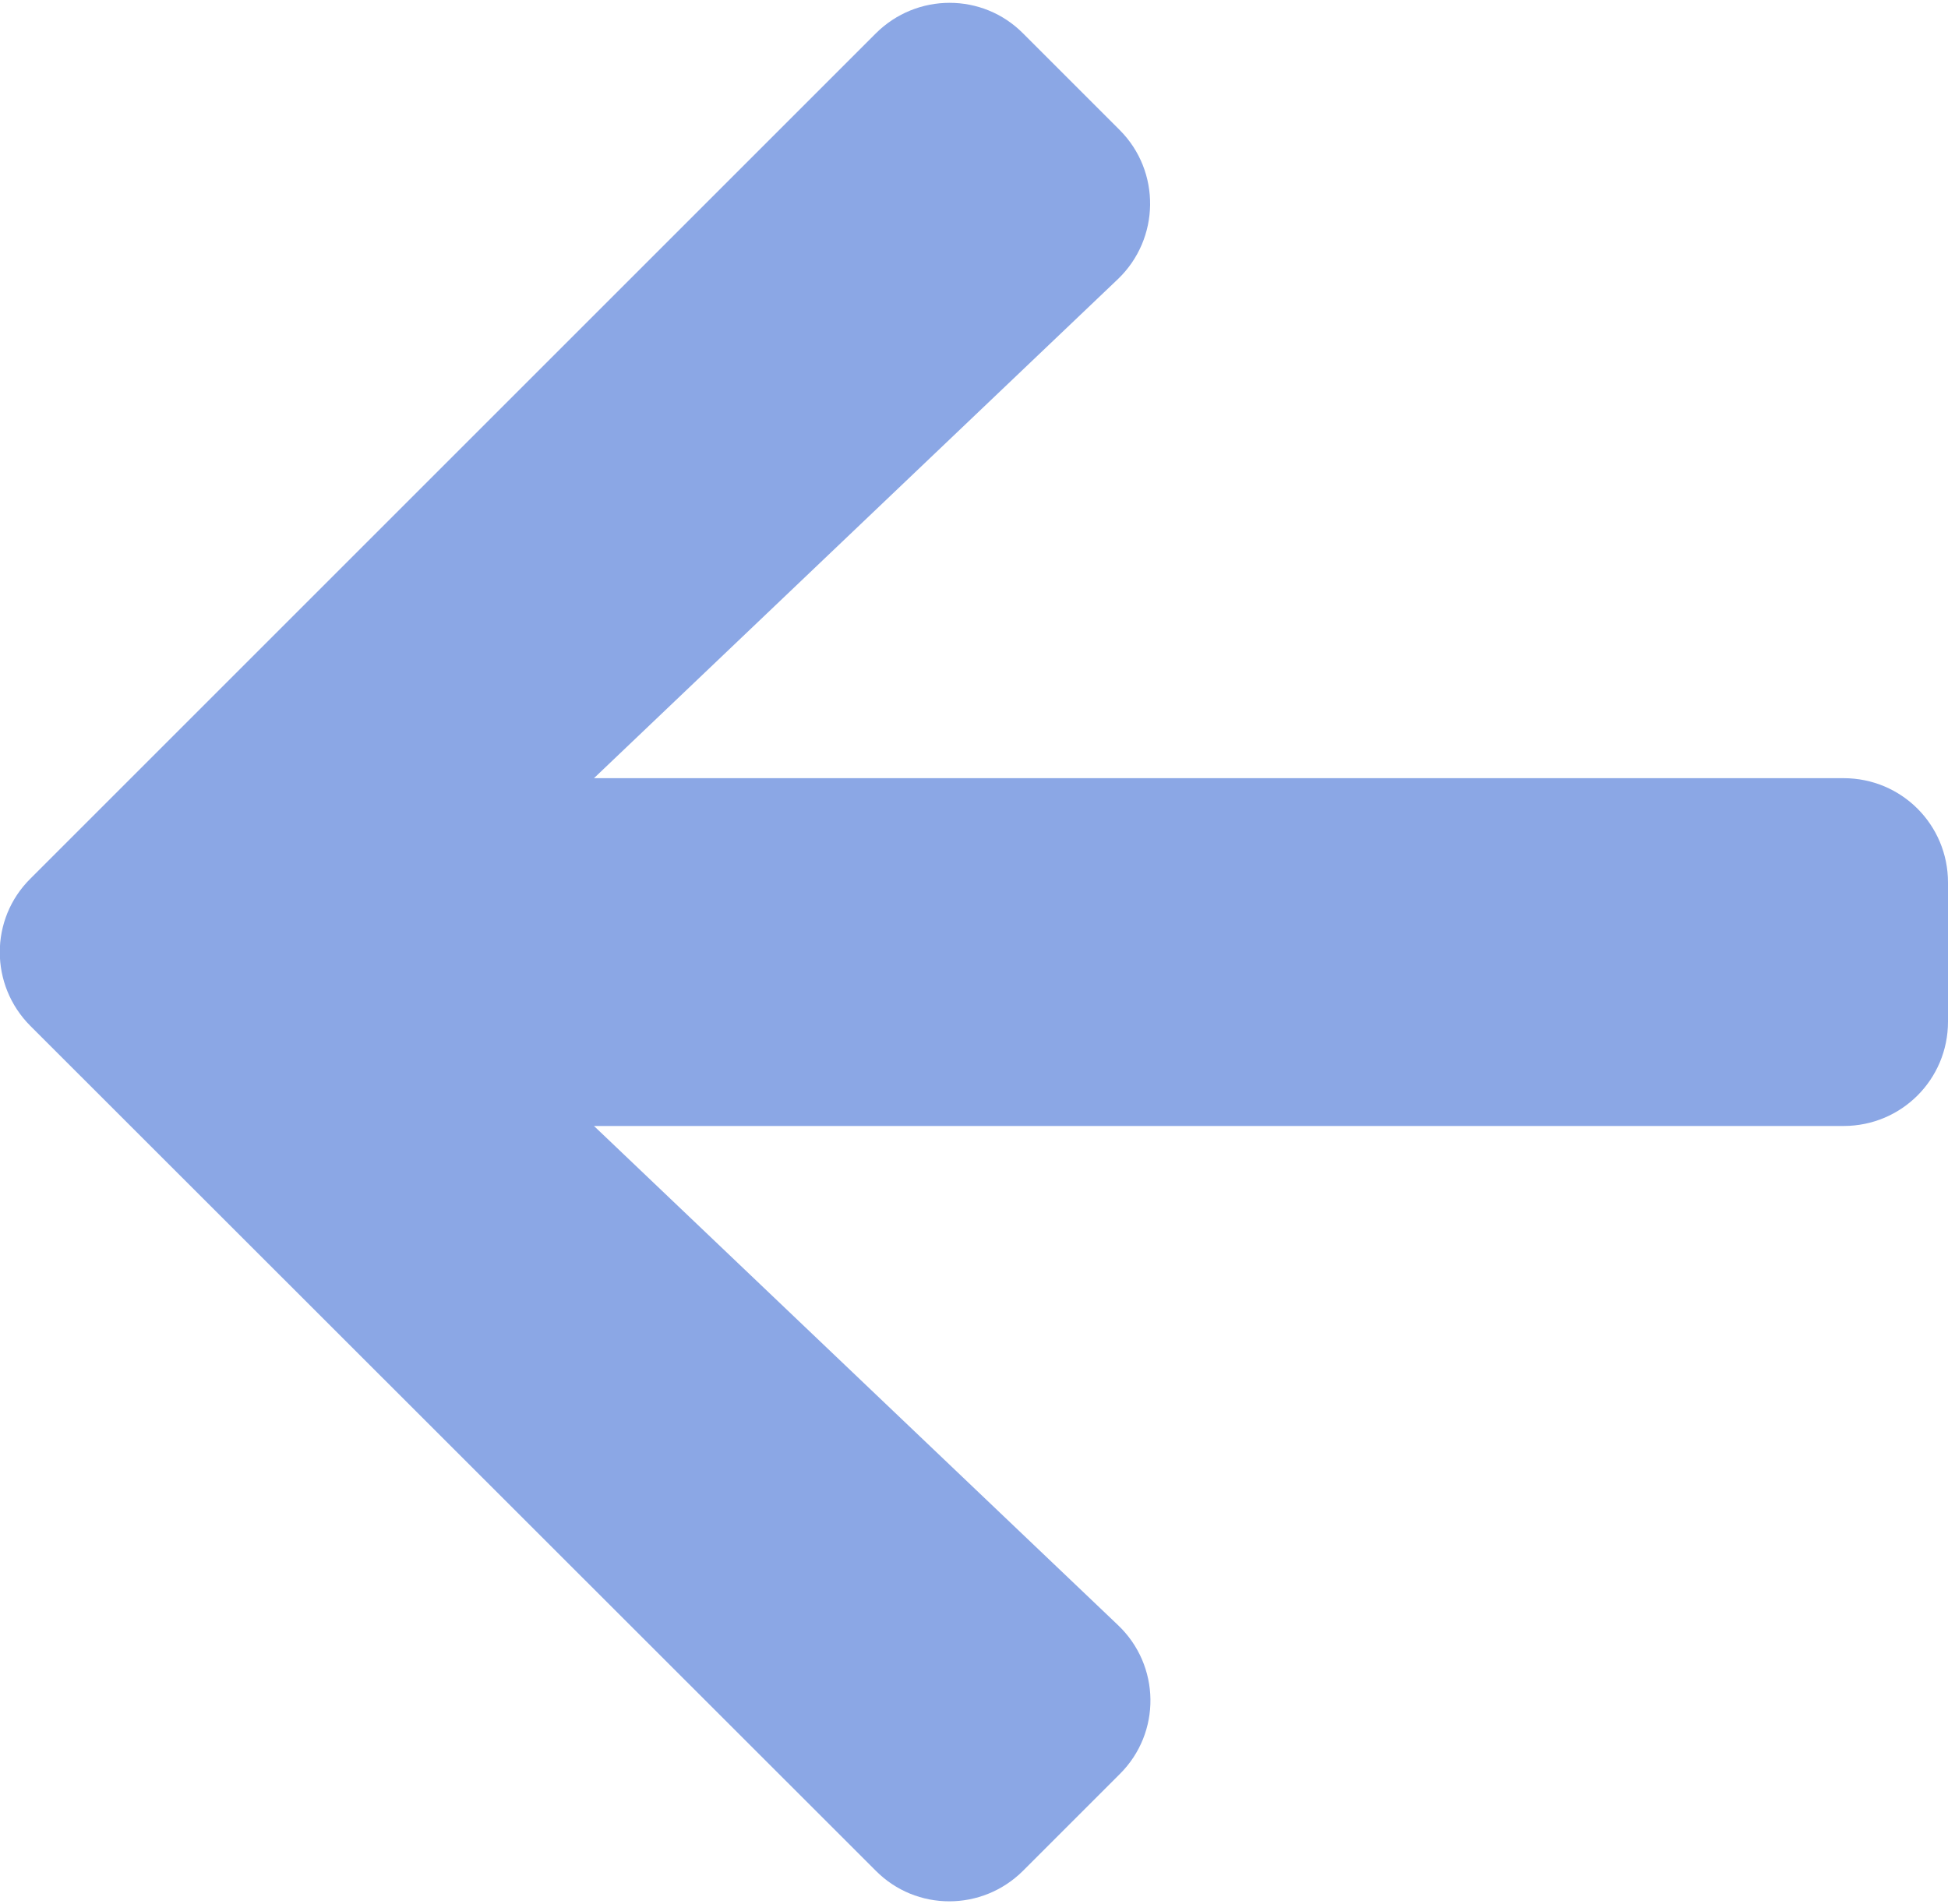 <svg width="448" height="438" viewBox="0 0 448 438" fill="none" xmlns="http://www.w3.org/2000/svg">
<path d="M257.5 408.1L235.3 430.3C225.9 439.7 210.7 439.7 201.4 430.3L7 236C-2.4 226.6 -2.4 211.4 7 202.1L201.4 7.7C210.8 -1.7 226 -1.7 235.3 7.7L257.5 29.9C267 39.4 266.8 54.9 257.1 64.2L136.6 179H424C437.3 179 448 189.7 448 203V235C448 248.3 437.3 259 424 259H136.6L257.1 373.8C266.9 383.1 267.1 398.6 257.5 408.1Z" fill="#8BA7E5"/>
</svg>
